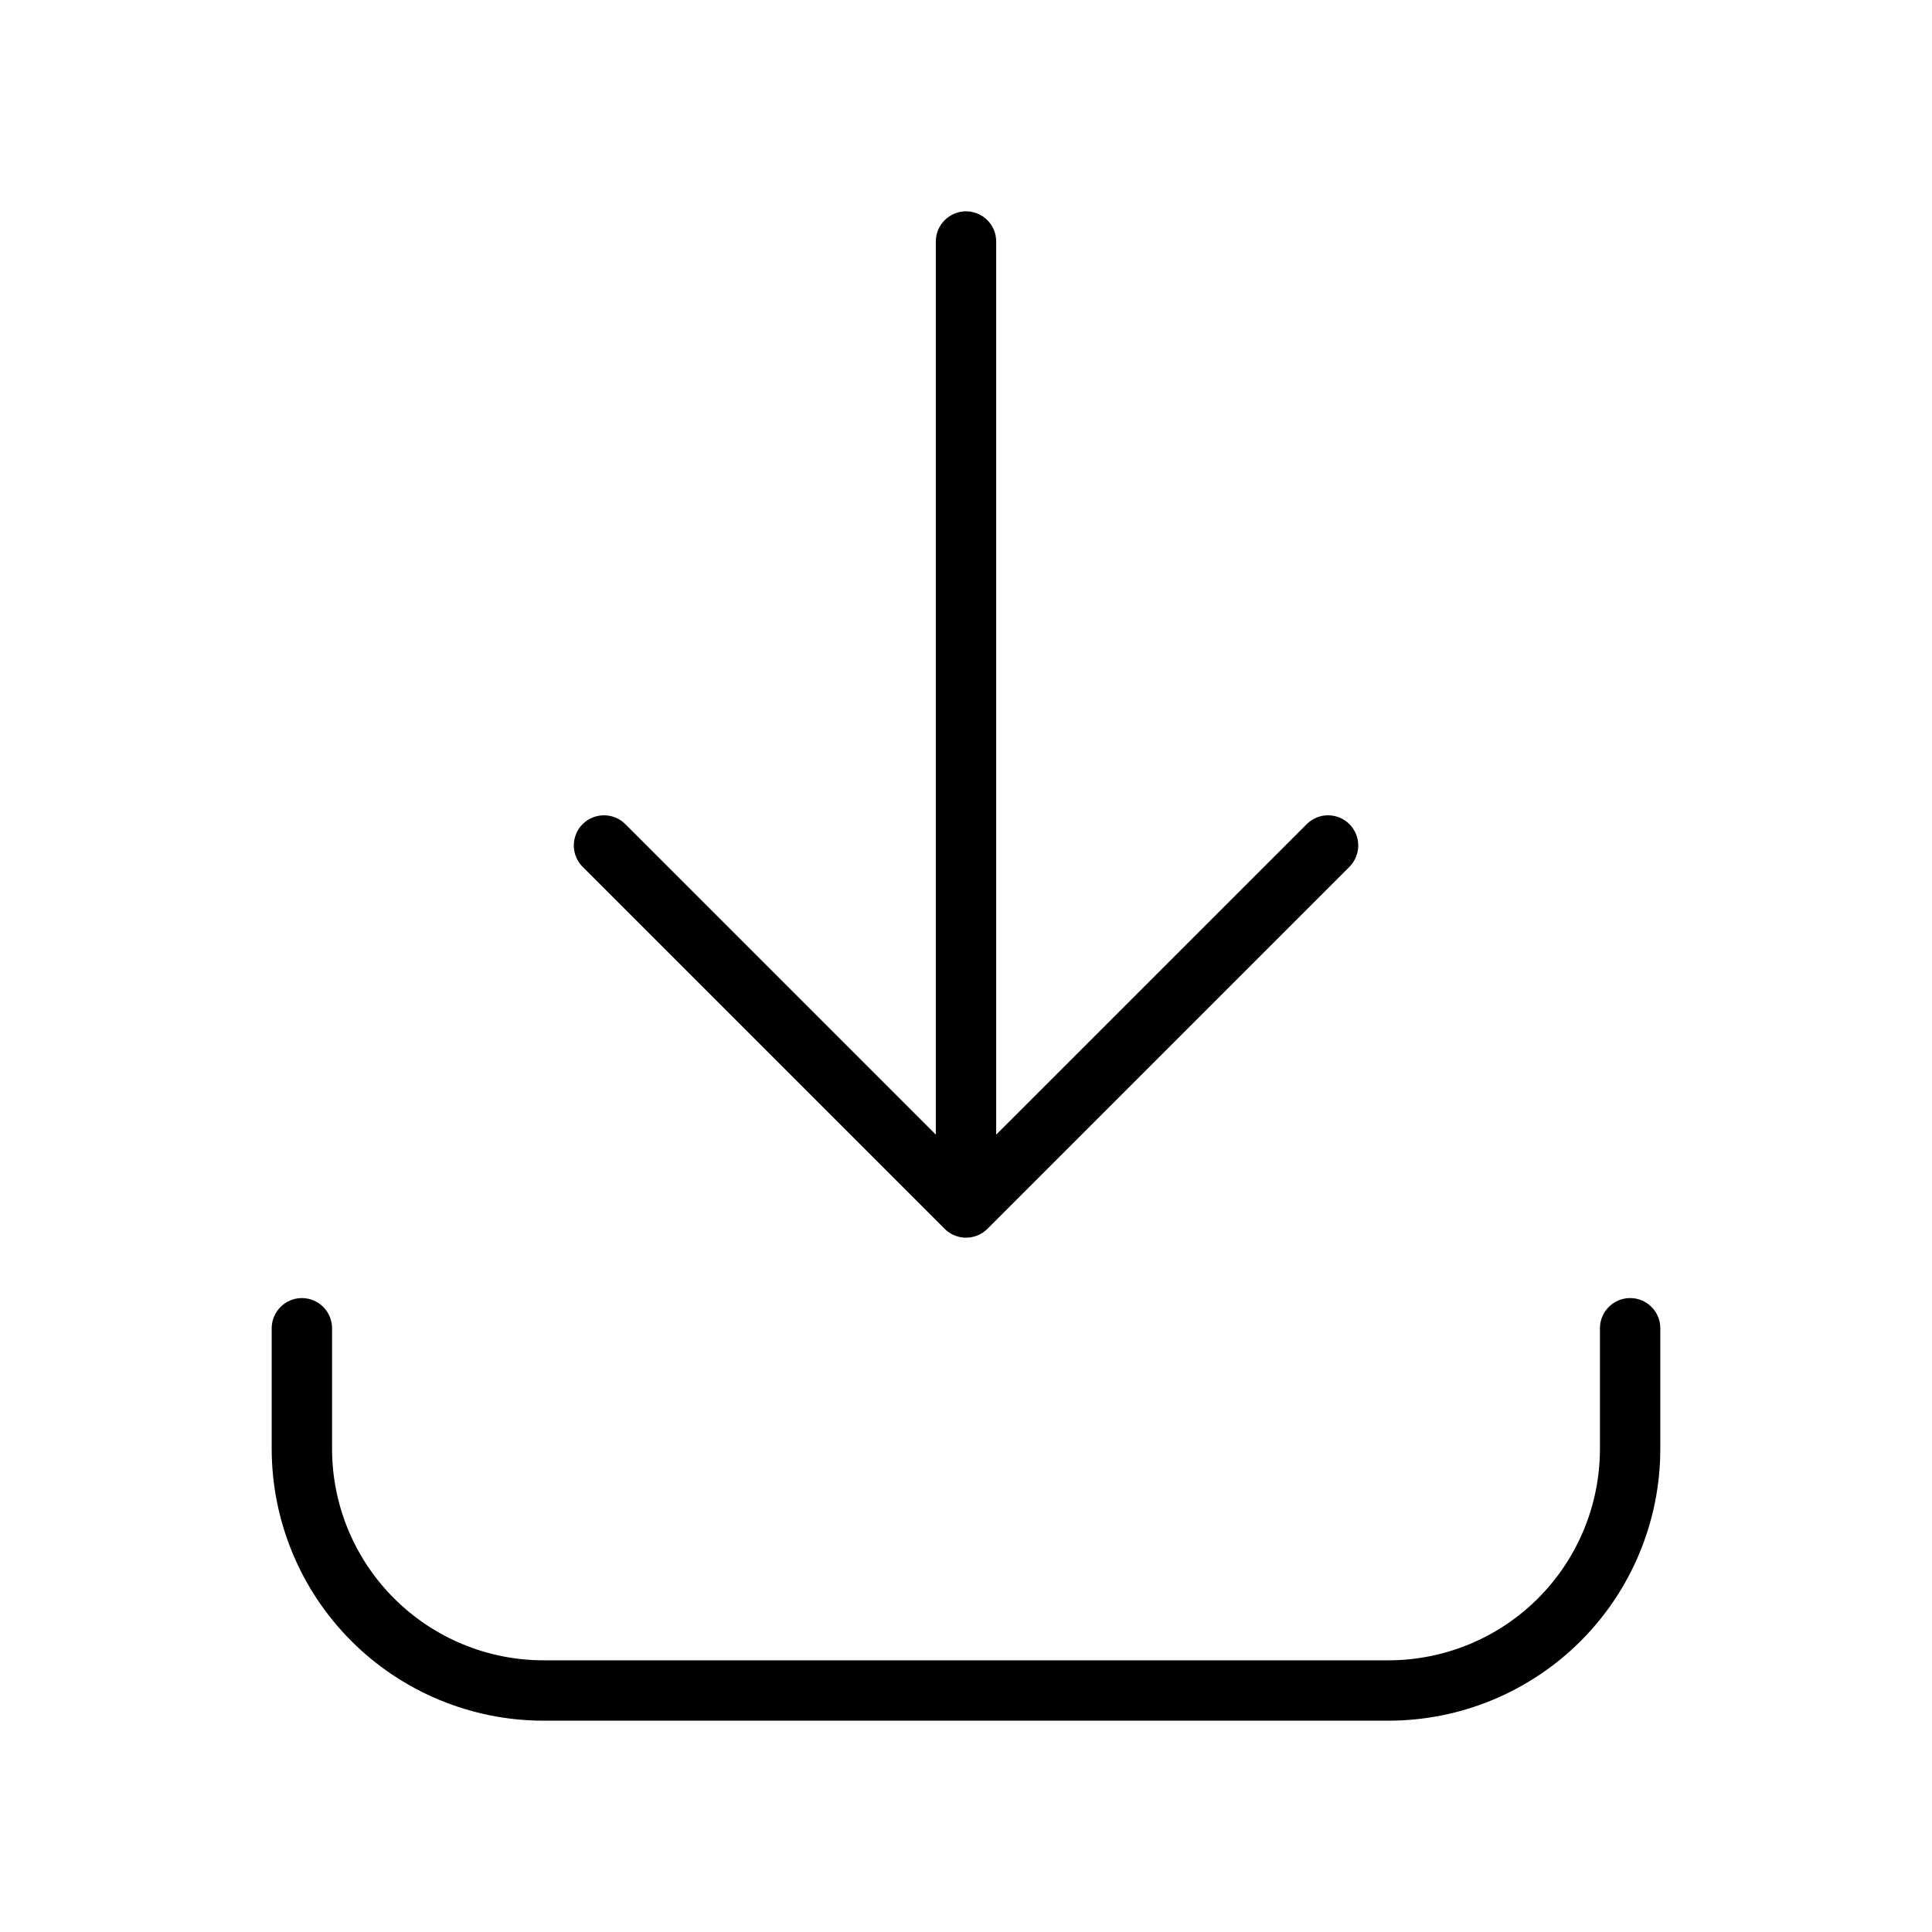 <svg width="32" height="32" viewBox="0 0 32 32" fill="none" xmlns="http://www.w3.org/2000/svg">
<path d="M15.647 20.354C15.693 20.4 15.748 20.437 15.809 20.462C15.87 20.487 15.935 20.5 16 20.5C16.066 20.5 16.131 20.487 16.192 20.462C16.252 20.437 16.307 20.4 16.354 20.354L22.354 14.354C22.446 14.26 22.497 14.133 22.497 14.001C22.496 13.87 22.443 13.743 22.35 13.65C22.257 13.557 22.131 13.505 21.999 13.504C21.867 13.503 21.741 13.555 21.647 13.647L16.5 18.793V4C16.5 3.868 16.448 3.74 16.354 3.647C16.26 3.553 16.133 3.5 16 3.5C15.868 3.5 15.741 3.553 15.647 3.647C15.553 3.74 15.5 3.868 15.5 4V18.793L10.354 13.647C10.26 13.555 10.133 13.503 10.001 13.504C9.87 13.505 9.743 13.557 9.65 13.65C9.557 13.743 9.505 13.87 9.504 14.001C9.503 14.133 9.555 14.26 9.647 14.354L15.647 20.354Z" fill="black"/>
<path d="M27 21.5C26.935 21.5 26.869 21.513 26.809 21.538C26.748 21.563 26.693 21.6 26.647 21.647C26.6 21.693 26.563 21.748 26.538 21.809C26.513 21.869 26.5 21.935 26.5 22V24C26.499 24.928 26.13 25.818 25.474 26.474C24.818 27.13 23.928 27.499 23 27.5H9C8.072 27.499 7.183 27.13 6.527 26.474C5.87 25.818 5.501 24.928 5.5 24V22C5.5 21.868 5.448 21.741 5.354 21.647C5.26 21.553 5.133 21.5 5 21.5C4.868 21.5 4.74 21.553 4.647 21.647C4.553 21.741 4.5 21.868 4.5 22V24C4.502 25.193 4.976 26.337 5.82 27.181C6.663 28.024 7.807 28.499 9 28.5H23C24.193 28.499 25.337 28.024 26.181 27.181C27.024 26.337 27.499 25.193 27.5 24V22C27.5 21.935 27.487 21.869 27.462 21.809C27.437 21.748 27.4 21.693 27.354 21.647C27.307 21.6 27.252 21.563 27.192 21.538C27.131 21.513 27.066 21.5 27 21.5Z" fill="black"/>
</svg>
